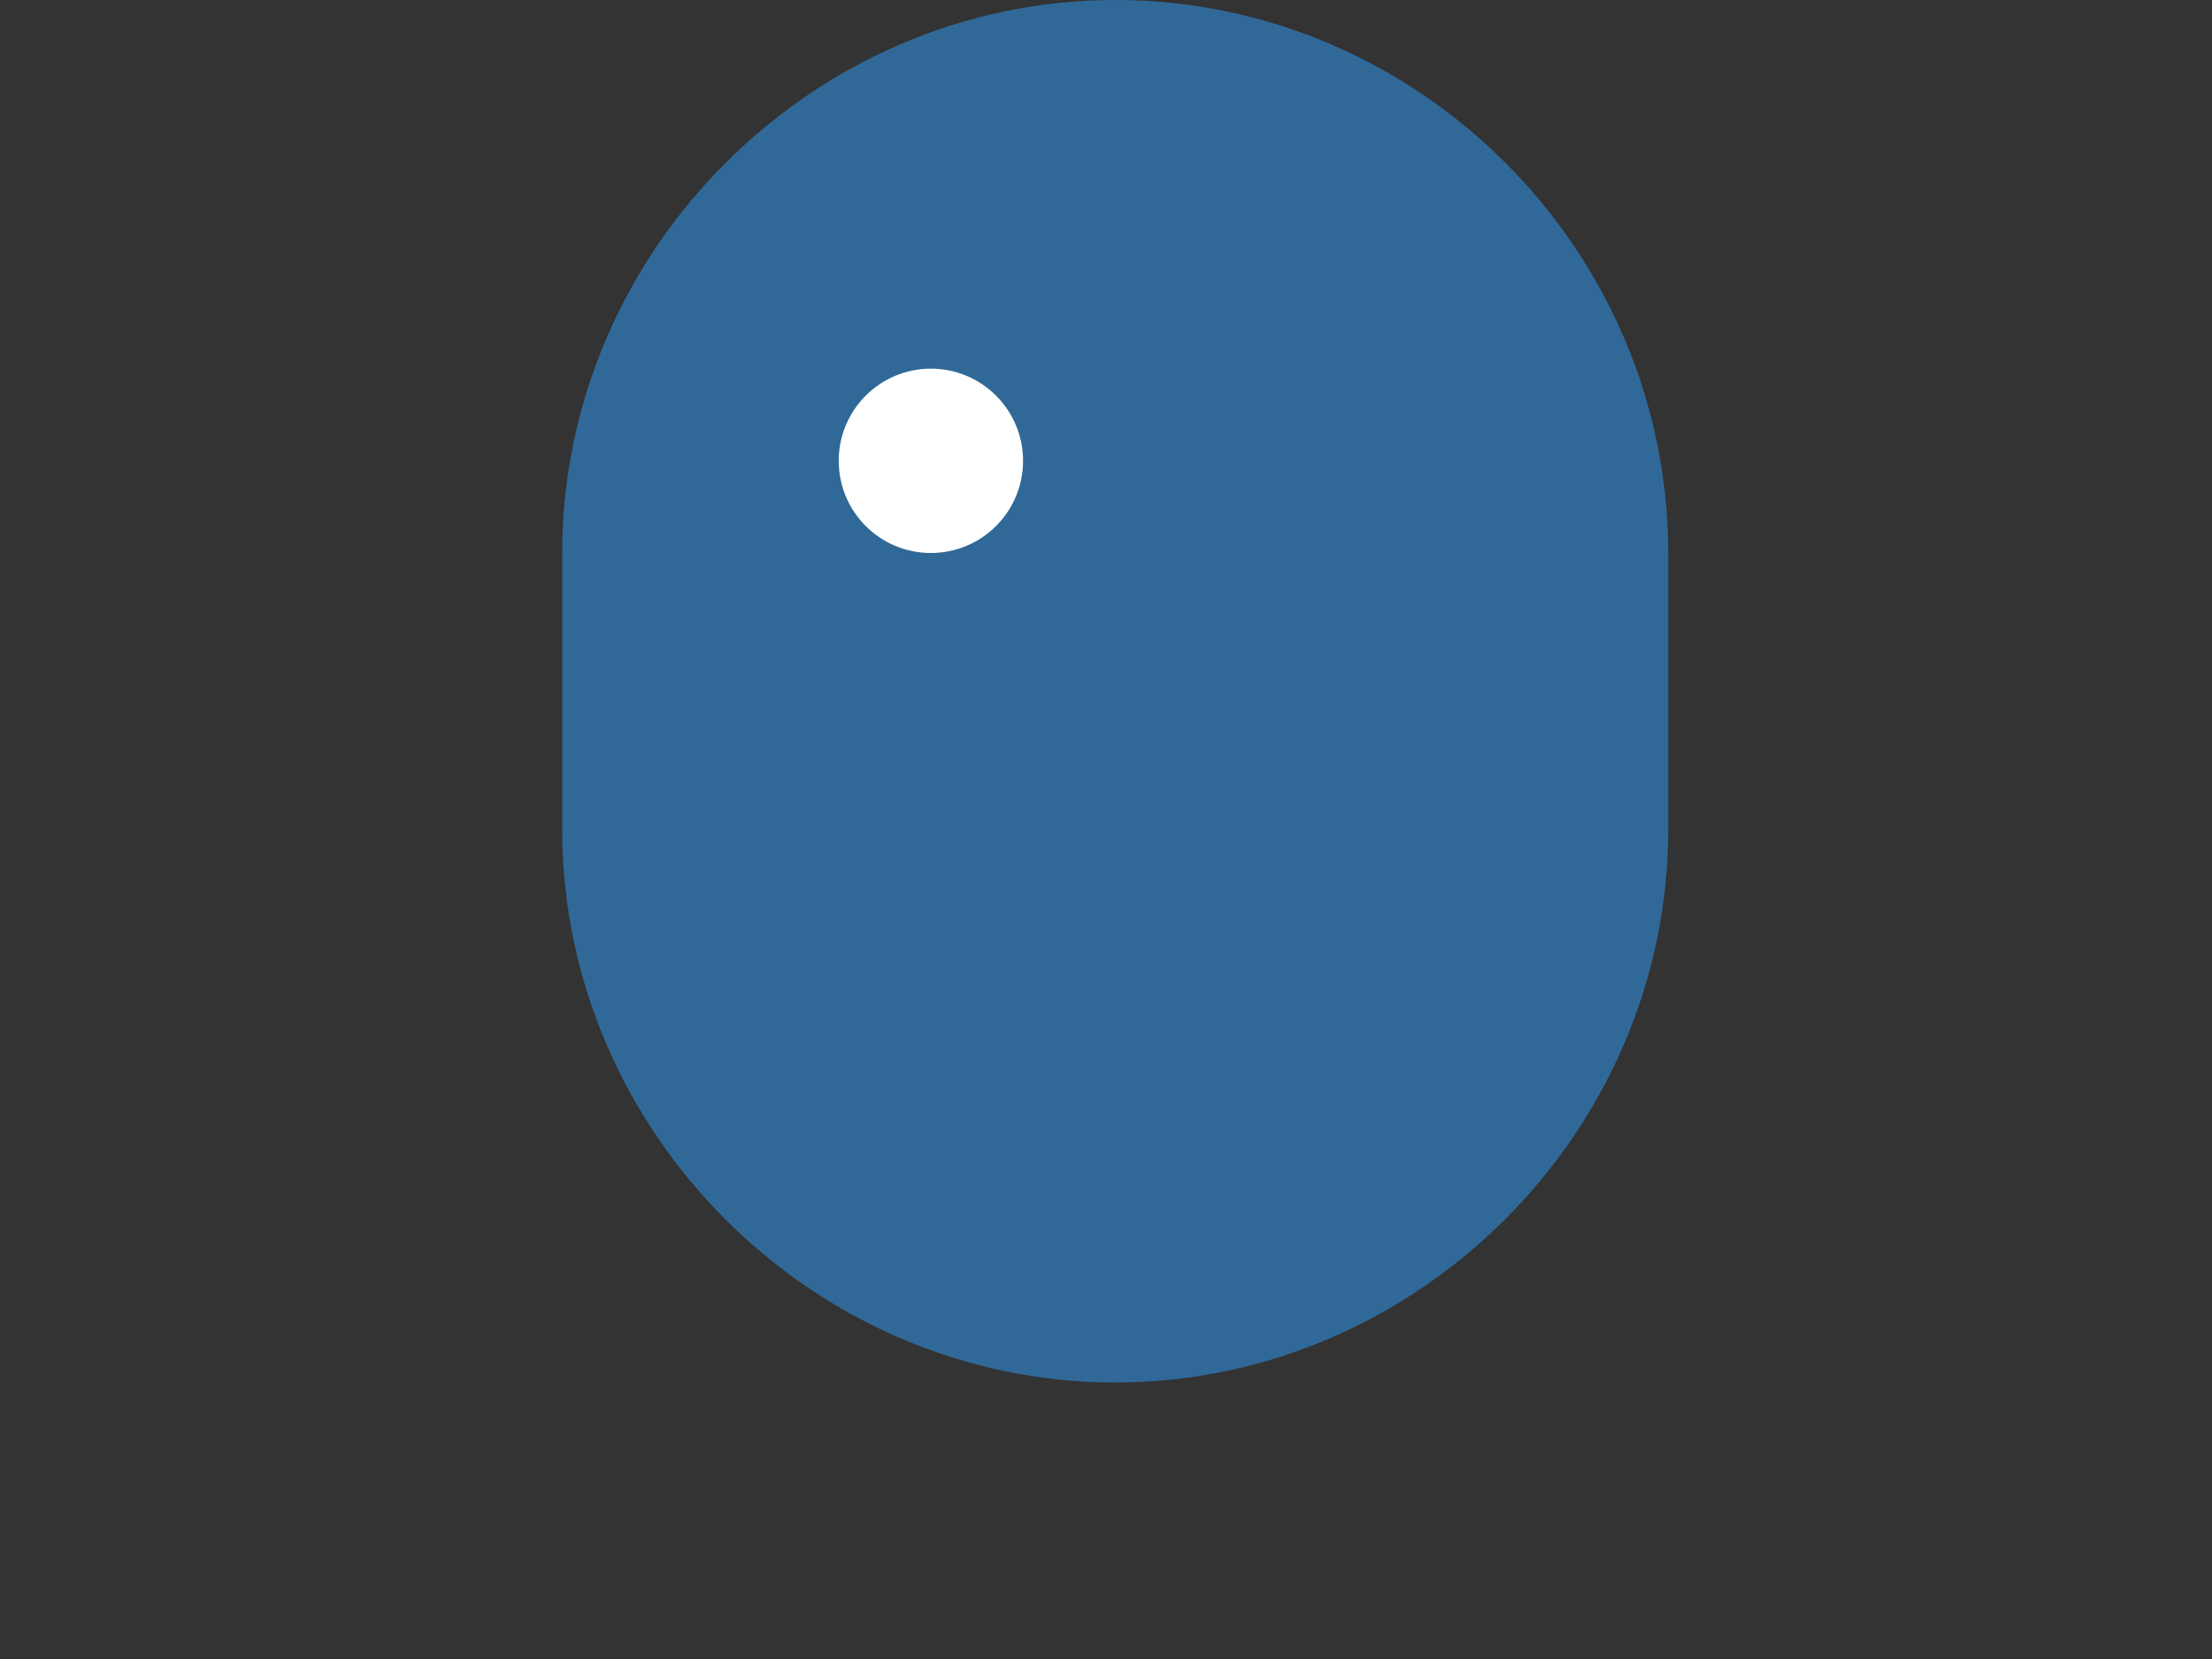 <?xml version="1.0" encoding="utf-8"?>
<svg version="1.1" id="Layer_1" xmlns="http://www.w3.org/2000/svg" xmlns:xlink="http://www.w3.org/1999/xlink" x="0px" y="0px"
     width="120px" height="90px" viewBox="0 0 120 90" style="enable-background:new 0 0 120 90;" xml:space="preserve">
<rect x="0" y="0" width="120" height="90" fill="#333333" stroke="none"/>
<style type="text/css">
    .st0{fill:#306998;} /* Blue for the top part */
    .st1{fill:#FFD43B;} /* Yellow for the bottom part (not used here) */
    .st2{fill:#FFFFFF;} /* White for the eyes */
</style>
<g>
    <path class="st0" d="M60.5,0c-16.4,0-30,13.6-30,30v15c0,16.4,13.6,30,30,30s30-13.6,30-30V30C90.5,13.6,77,0,60.5,0z"/>
    <circle class="st2" cx="50.5" cy="25" r="5"/> <!-- White eye -->
</g>
</svg>
